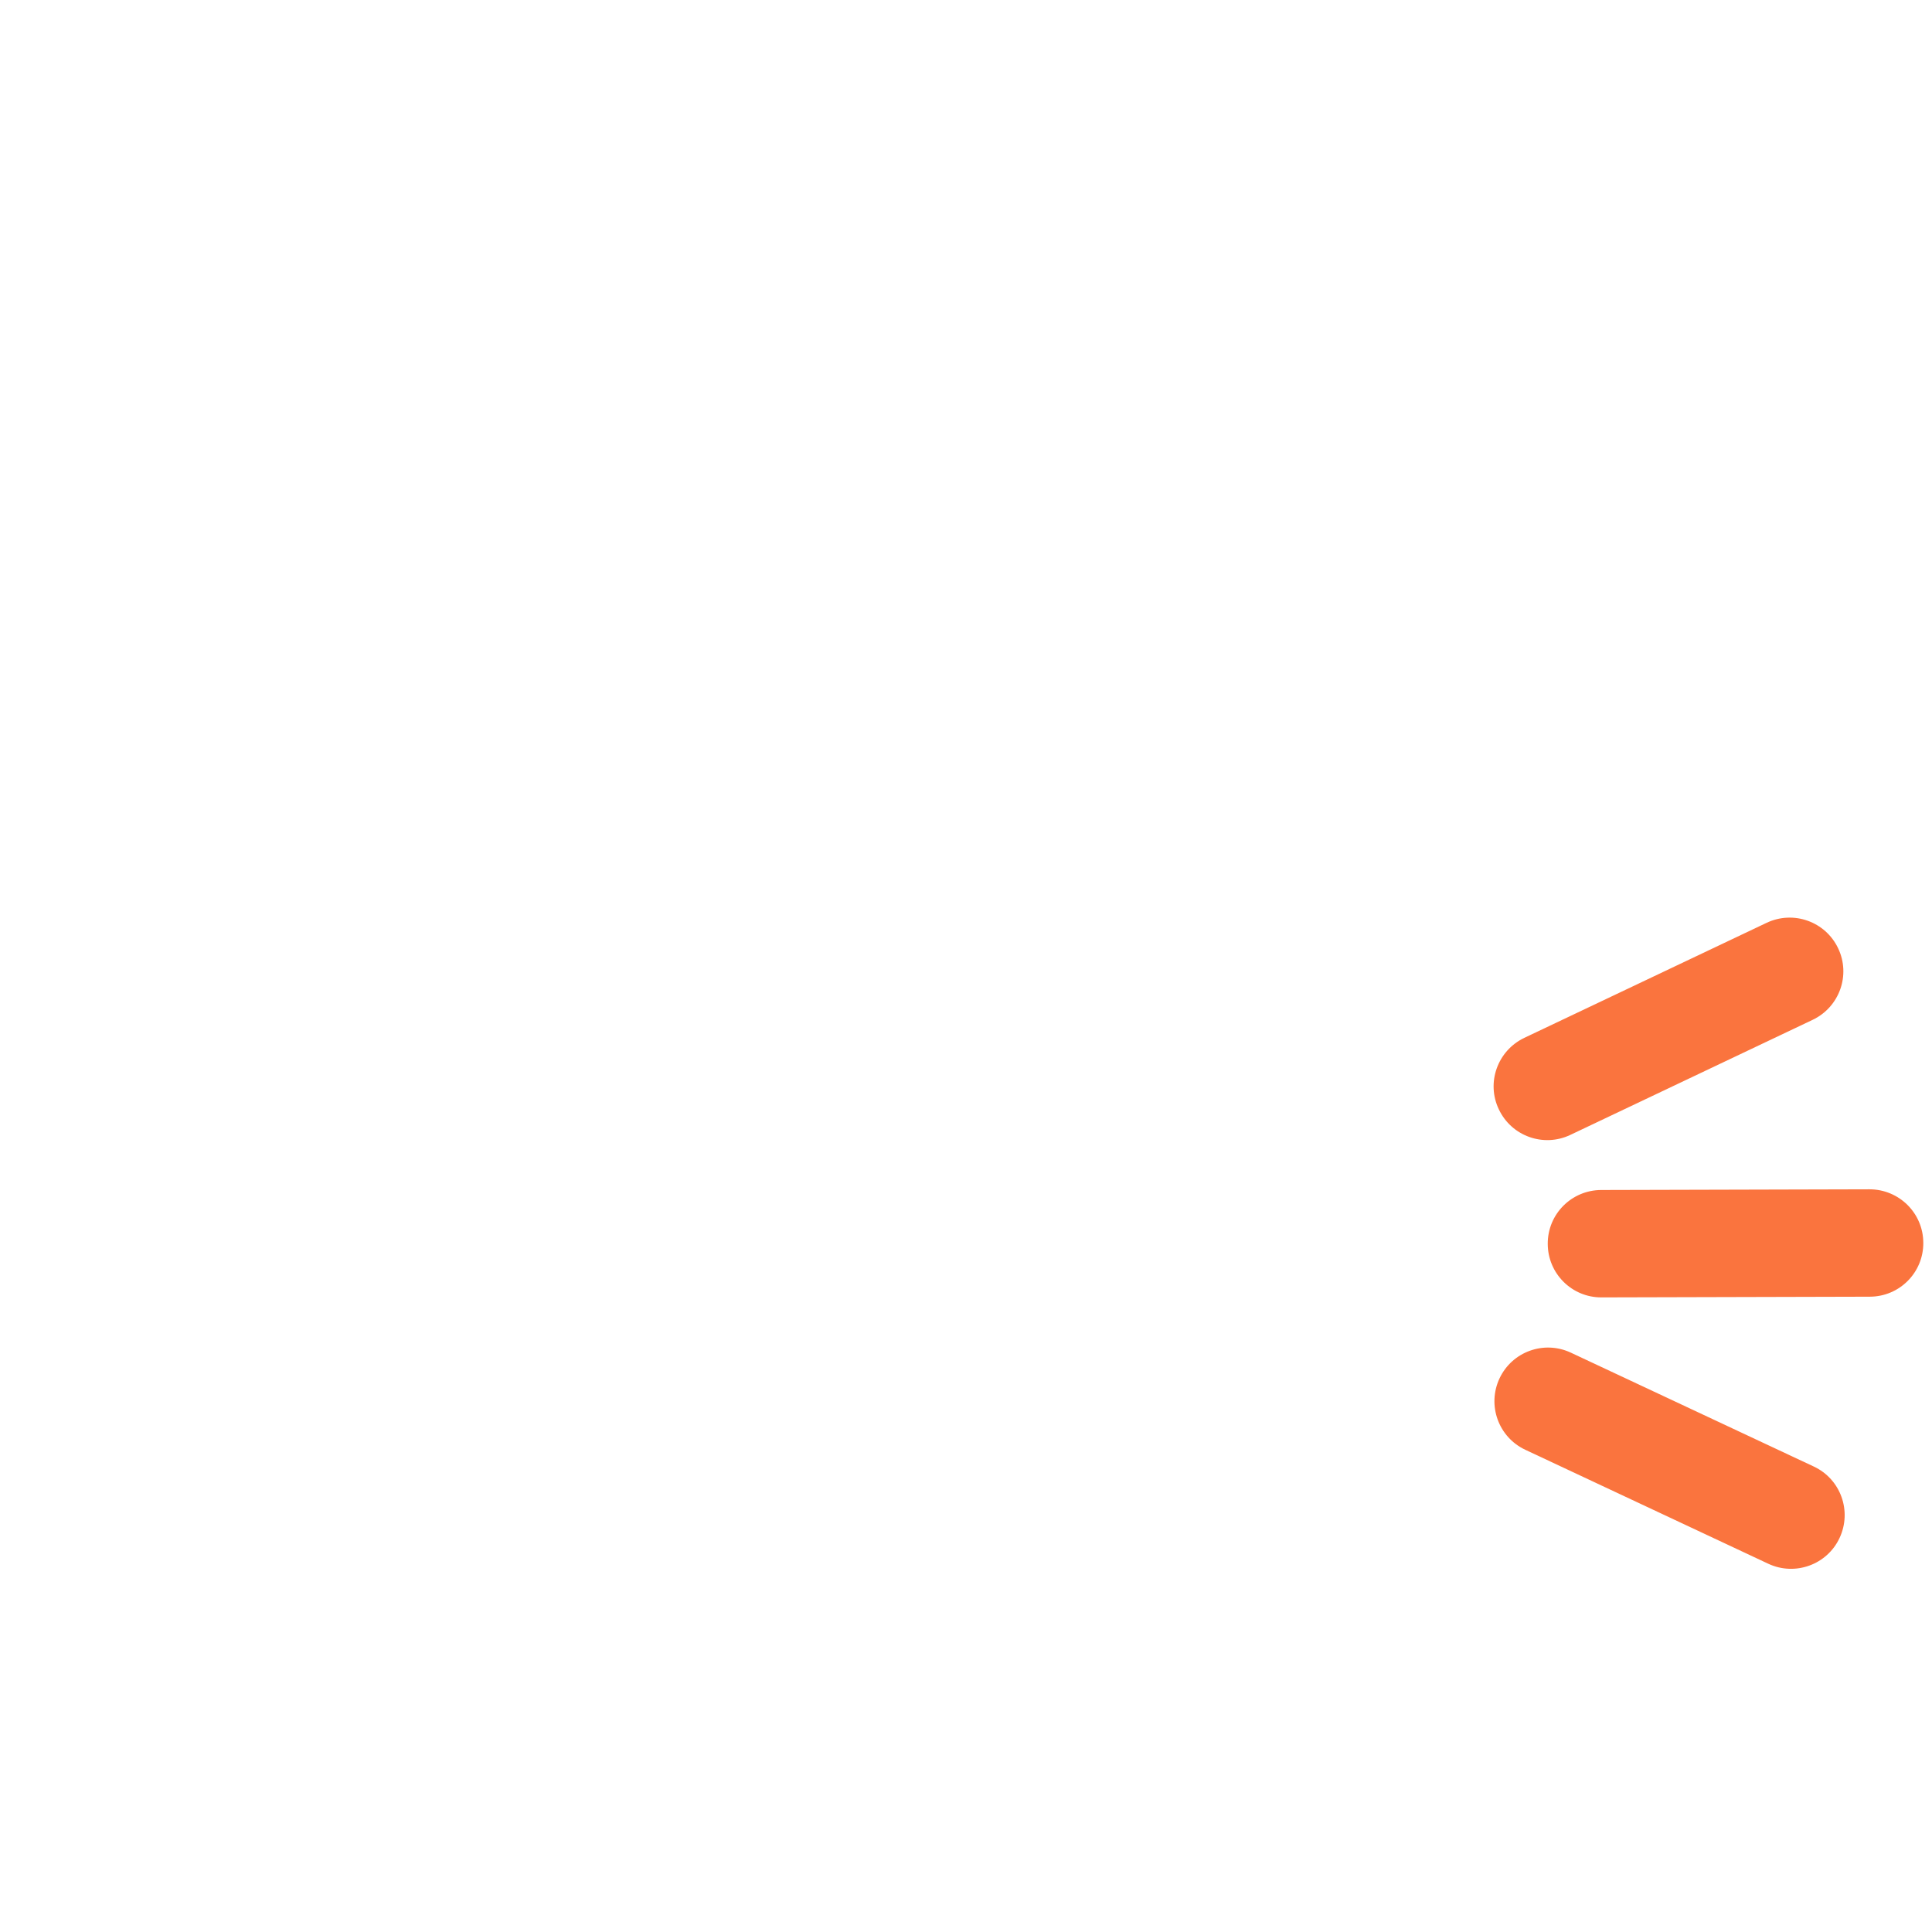<svg xmlns="http://www.w3.org/2000/svg" viewBox="0 0 36 36">
  <path fill="#FA743E" d="M35.838 23.159c.003.553-.443 1.002-.998 1.003l-5 .013c-.552.002-.999-.446-1-.997-.003-.555.444-1.002.995-1.004l5-.013c.553 0 1.002.445 1.003.998zm-1.587-5.489c.238.499.025 1.095-.475 1.333l-4.517 2.145c-.498.236-1.094.023-1.33-.476-.239-.498-.025-1.094.474-1.333l4.516-2.144c.5-.236 1.095-.024 1.332.475zm.027 10.987c.234-.501.02-1.096-.48-1.33l-4.527-2.122c-.501-.235-1.095-.02-1.33.48-.234.501-.019 1.096.482 1.33l4.526 2.123c.499.234 1.096.019 1.329-.481z"/>
</svg>
